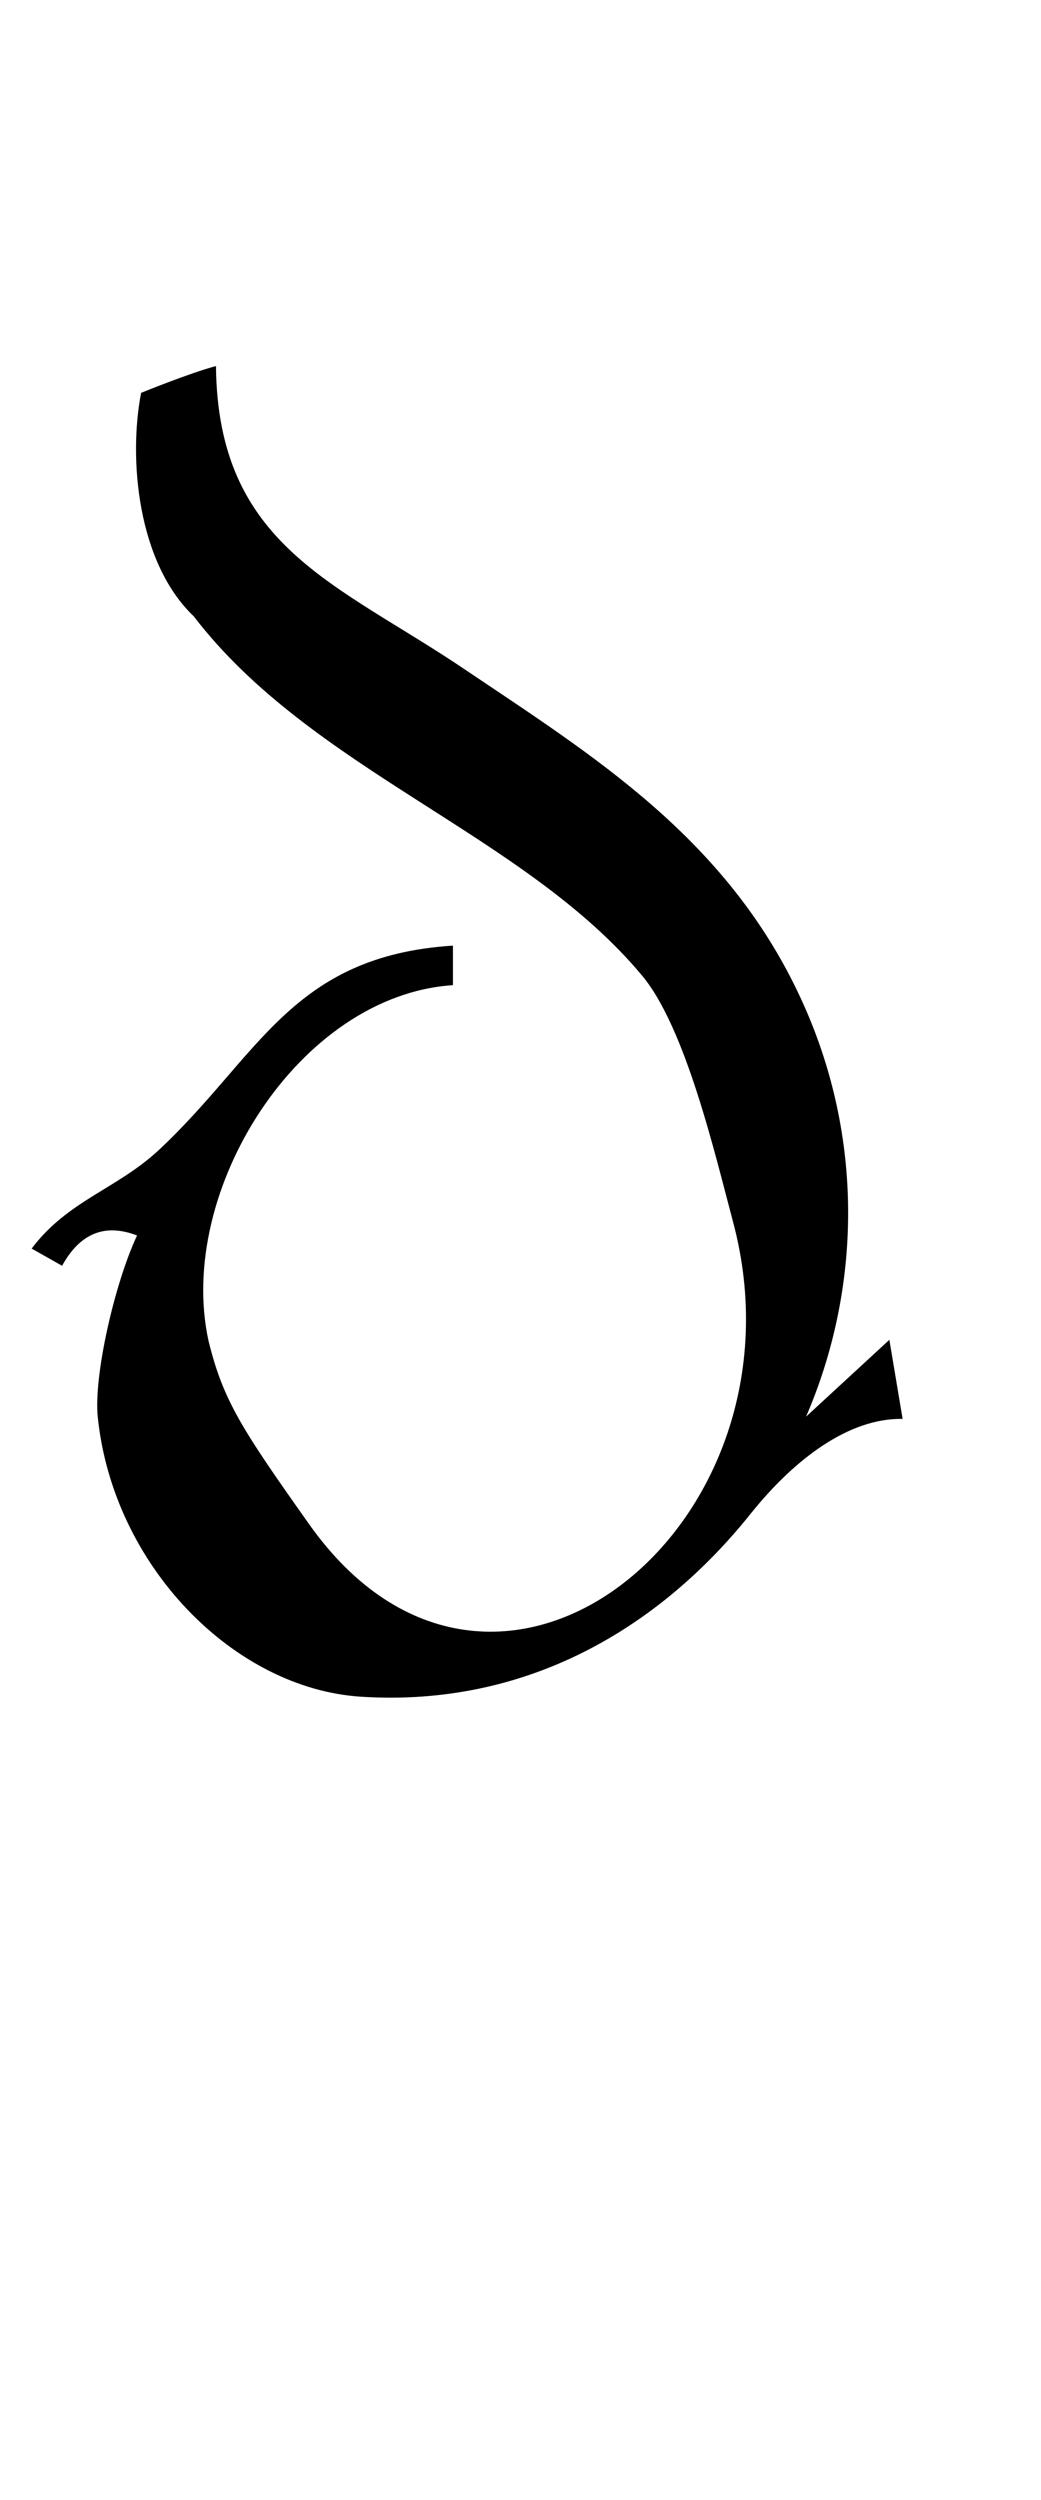 <?xml version="1.0" encoding="UTF-8" standalone="no"?>
<!-- Created with Inkscape (http://www.inkscape.org/) -->

<svg
   width="20"
   height="48"
   viewBox="0 0 5.292 12.7"
   version="1.1"
   id="svg5"
   inkscape:version="1.1.1 (3bf5ae0d25, 2021-09-20)"
   sodipodi:docname="d.svg"
   xmlns:inkscape="http://www.inkscape.org/namespaces/inkscape"
   xmlns:sodipodi="http://sodipodi.sourceforge.net/DTD/sodipodi-0.dtd"
   xmlns="http://www.w3.org/2000/svg"
   xmlns:svg="http://www.w3.org/2000/svg">
  <sodipodi:namedview
     id="namedview7"
     pagecolor="#ffffff"
     bordercolor="#666666"
     borderopacity="1.0"
     inkscape:pageshadow="2"
     inkscape:pageopacity="0.0"
     inkscape:pagecheckerboard="0"
     inkscape:document-units="mm"
     showgrid="false"
     showguides="true"
     inkscape:guide-bbox="true"
     units="px"
     width="32px"
     inkscape:zoom="24.829854"
     inkscape:cx="3.9267247"
     inkscape:cy="22.734729"
     inkscape:window-width="1889"
     inkscape:window-height="1058"
     inkscape:window-x="31"
     inkscape:window-y="0"
     inkscape:window-maximized="1"
     inkscape:current-layer="layer1">
    <sodipodi:guide
       position="0,4.233"
       orientation="0,1"
       id="guide824"
       inkscape:label=""
       inkscape:locked="false"
       inkscape:color="rgb(0,0,255)" />
  </sodipodi:namedview>
  <defs
     id="defs2" />
  <g
     inkscape:label="Layer 1"
     inkscape:groupmode="layer"
     id="layer1">
    <path
       id="path1092"
       style="opacity:1;fill:#000000;stroke:none;stroke-width:0.253"
       d="M 4.143,7.016 C 3.628,7.154 2.707,7.53 2.707,7.53 2.462,8.788 2.636,10.786 3.717,11.814 c 2.268,2.961 6.35,4.179 8.607,6.896 0.833,1.004 1.397,3.436 1.74,4.719 1.553,5.838 -4.591,10.794 -8.136,5.787 C 4.639,27.396 4.281,26.85 4,25.703 3.374,22.842 5.725,19.08 8.689,18.885 v -0.758 c -3.101,0.199 -3.718,2.119 -5.635,3.912 -0.808,0.755 -1.748,0.969 -2.447,1.896 L 1.191,24.265 c 0.348,-0.633 0.831,-0.815 1.438,-0.581 -0.439,0.94 -0.833,2.7 -0.754,3.476 0.291,2.856 2.613,5.209 5.047,5.366 3.193,0.206 5.734,-1.329 7.475,-3.504 0.857,-1.07 1.899,-1.84 2.918,-1.822 l -0.254,-1.516 -1.598,1.473 c 1.05,-2.431 1.135,-5.349 -0.1,-8.016 C 13.937,16.054 11.362,14.48 8.908,12.826 6.455,11.172 4.177,10.476 4.143,7.016 Z"
       transform="scale(0.265)"
       sodipodi:nodetypes="cccccscccccccssscccczc" />
  </g>
</svg>
